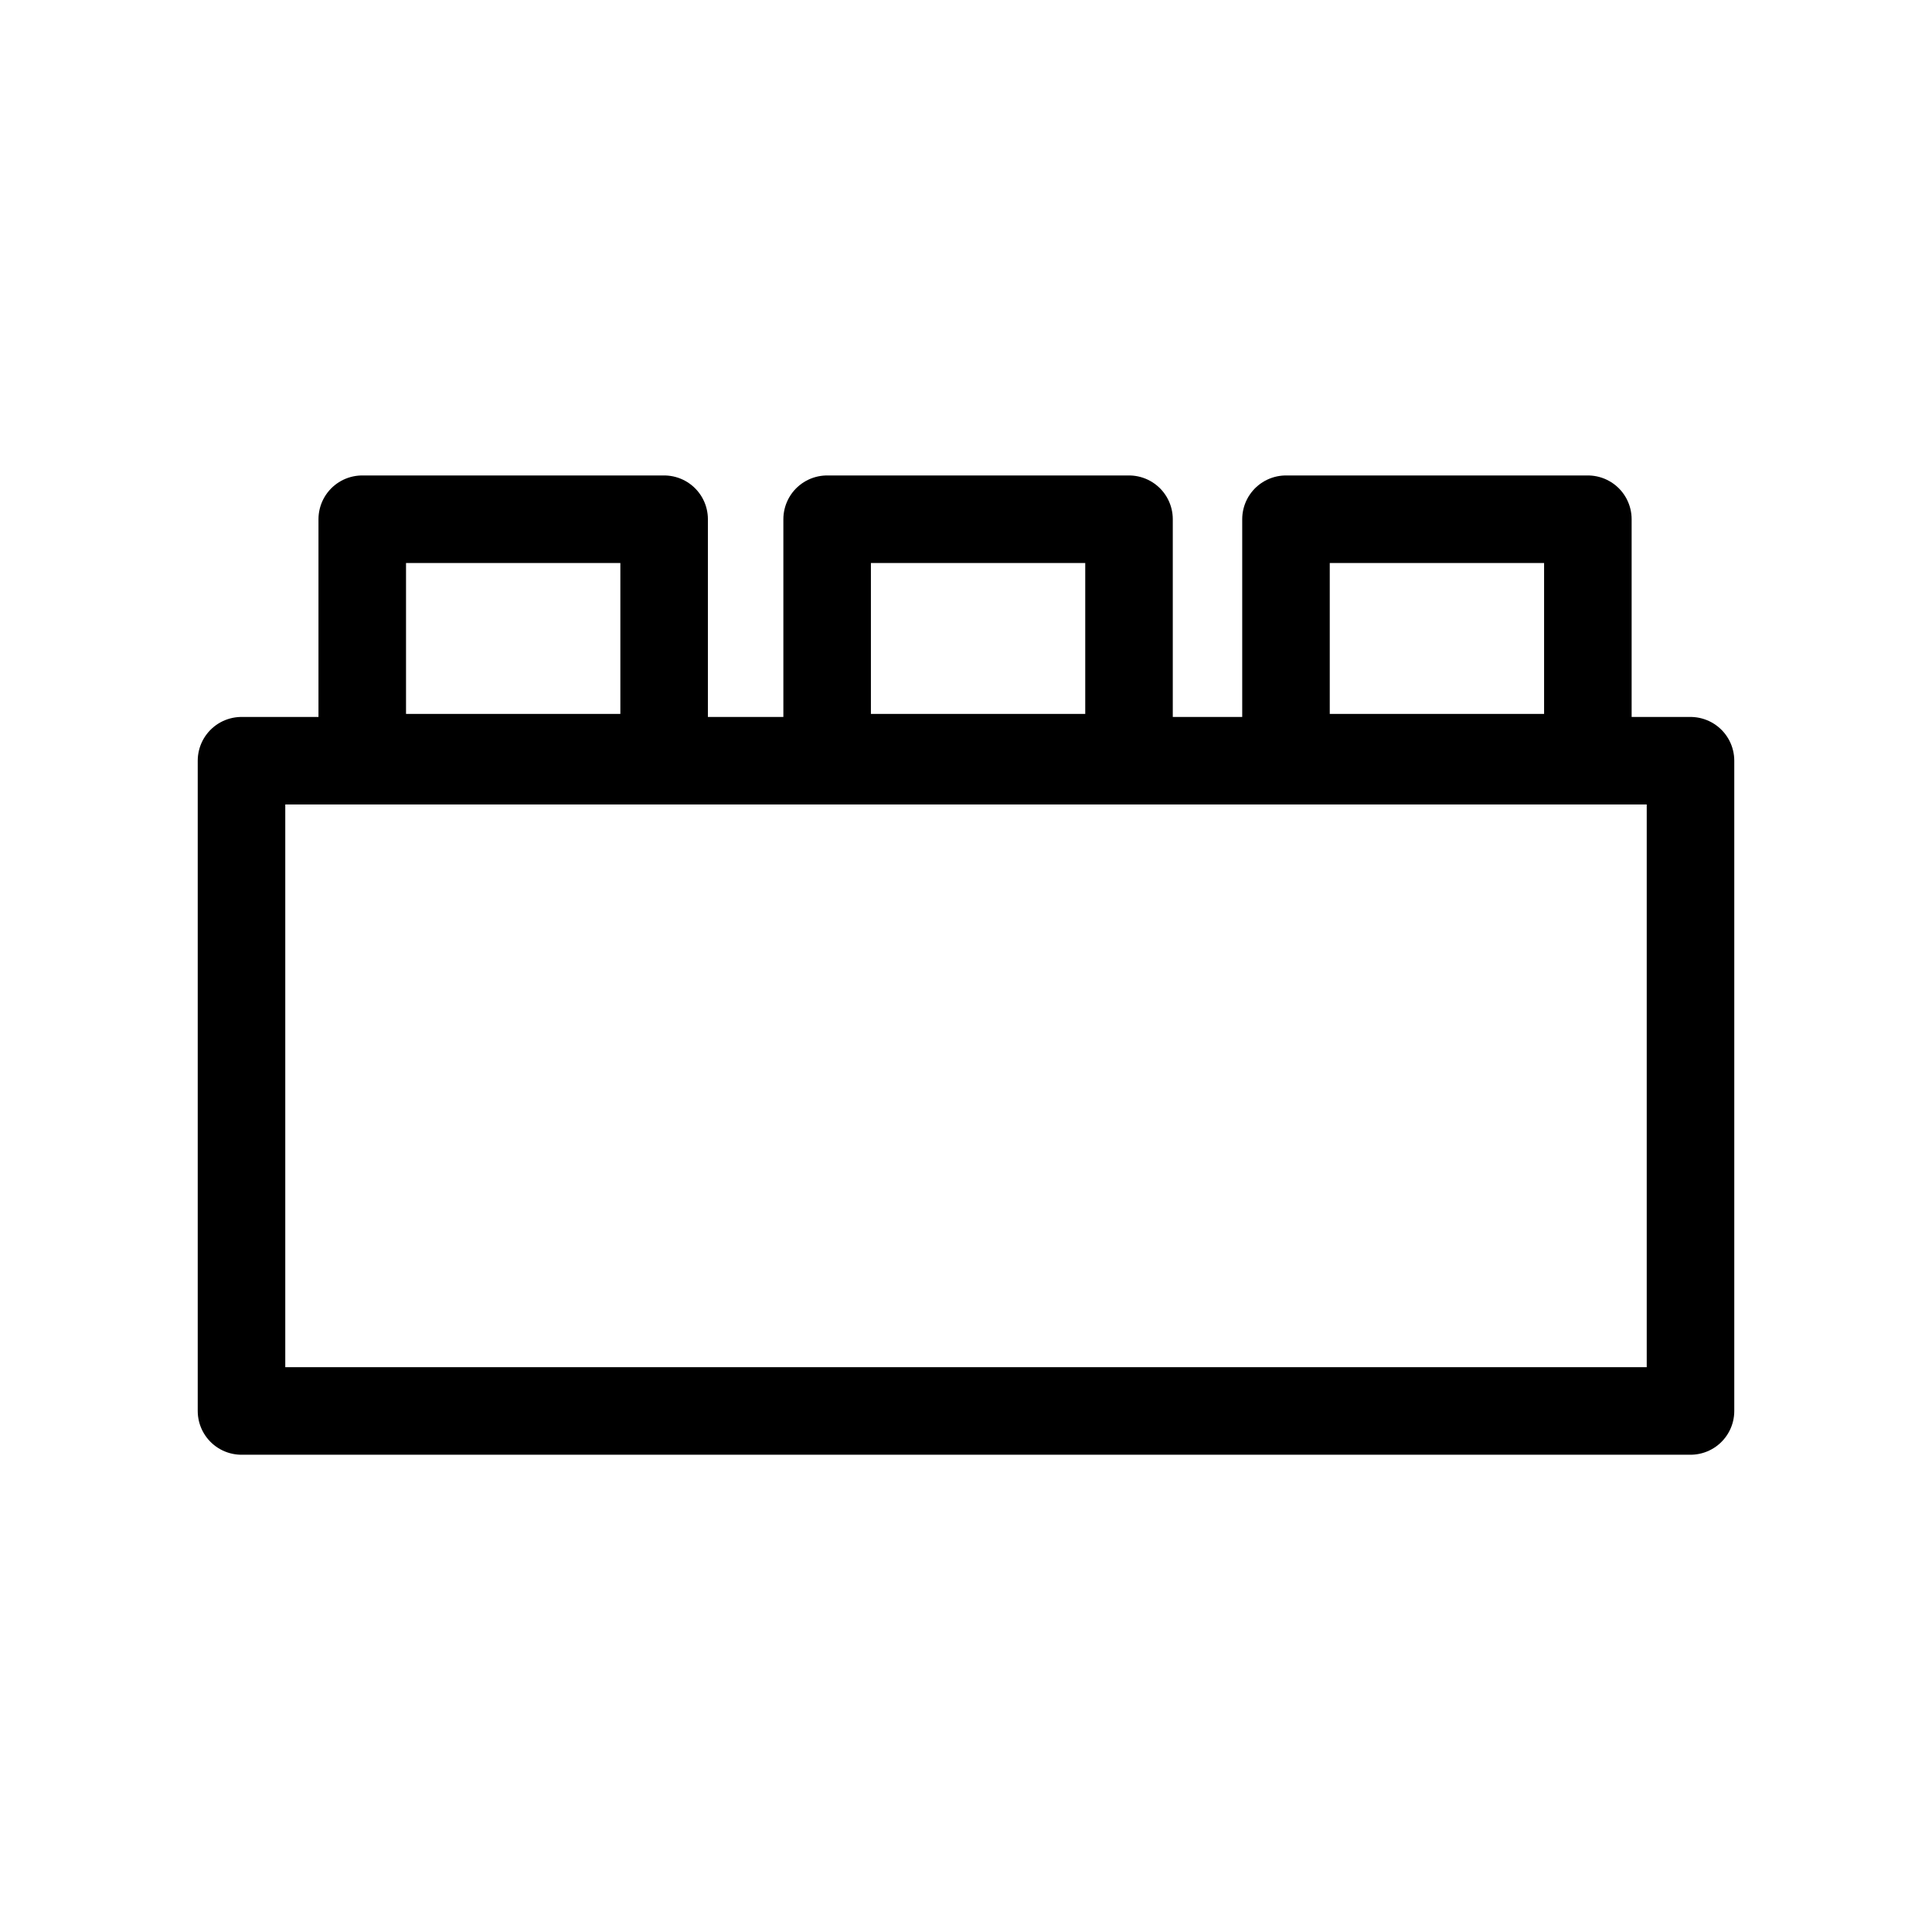 <svg id="cat-pg" xmlns="http://www.w3.org/2000/svg" width="32" height="32" viewBox="0 0 32 32"><defs><style>.cls-1{fill:none;stroke:#000;stroke-linejoin:round;stroke-width:1.45px;}</style></defs><rect class="cls-1" x="4" y="12.6" width="24" height="10.77"/><rect class="cls-1" x="6" y="8.6" width="5" height="3.95"/><rect class="cls-1" x="13.7" y="8.6" width="5" height="3.95"/><rect class="cls-1" x="21.3" y="8.6" width="5" height="3.95"/></svg>